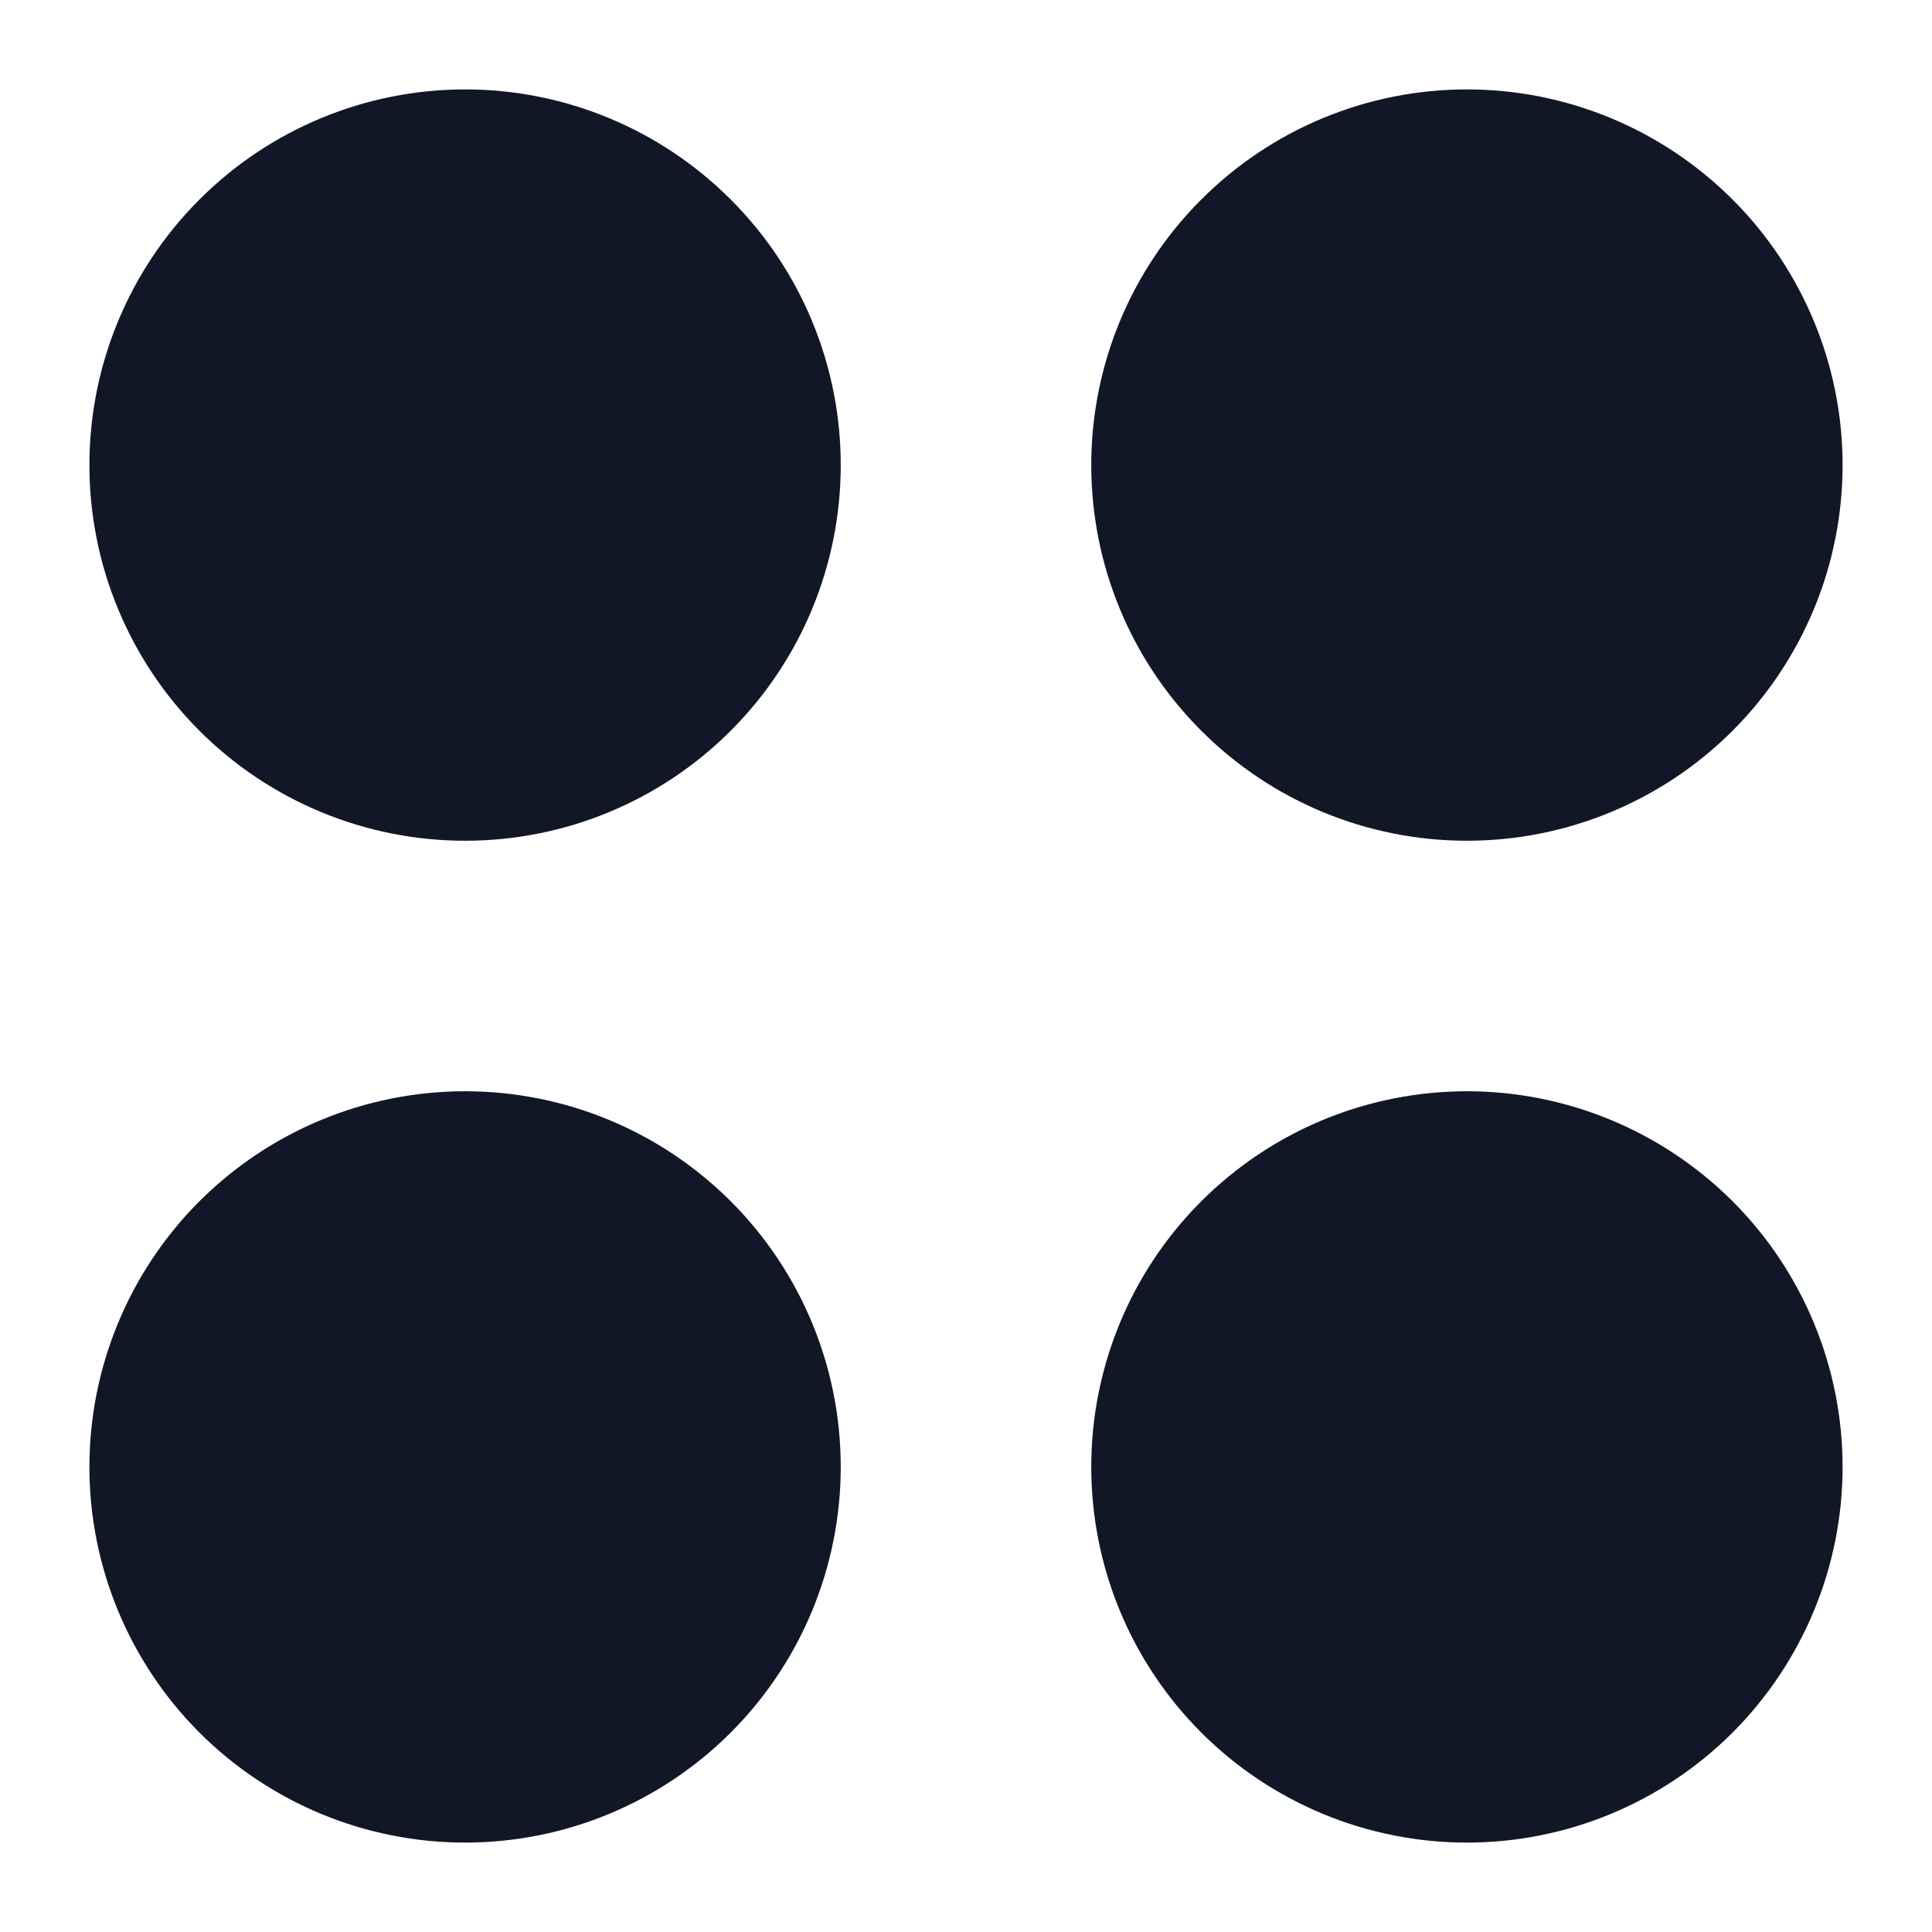 <svg width="18" height="18" viewBox="0 0 18 18" fill="none" xmlns="http://www.w3.org/2000/svg">
<path d="M13.667 17.167C12.738 17.167 11.848 16.798 11.192 16.142C10.535 15.485 10.167 14.595 10.167 13.667C10.167 12.739 10.535 11.848 11.192 11.192C11.848 10.536 12.738 10.167 13.667 10.167C14.595 10.167 15.485 10.536 16.142 11.192C16.798 11.848 17.167 12.739 17.167 13.667C17.167 14.595 16.798 15.485 16.142 16.142C15.485 16.798 14.595 17.167 13.667 17.167ZM4.333 17.167C3.405 17.167 2.515 16.798 1.858 16.142C1.202 15.485 0.833 14.595 0.833 13.667C0.833 12.739 1.202 11.848 1.858 11.192C2.515 10.536 3.405 10.167 4.333 10.167C5.262 10.167 6.152 10.536 6.808 11.192C7.465 11.848 7.833 12.739 7.833 13.667C7.833 14.595 7.465 15.485 6.808 16.142C6.152 16.798 5.262 17.167 4.333 17.167ZM13.667 7.833C12.738 7.833 11.848 7.465 11.192 6.808C10.535 6.152 10.167 5.262 10.167 4.333C10.167 3.405 10.535 2.515 11.192 1.859C11.848 1.202 12.738 0.833 13.667 0.833C14.595 0.833 15.485 1.202 16.142 1.859C16.798 2.515 17.167 3.405 17.167 4.333C17.167 5.262 16.798 6.152 16.142 6.808C15.485 7.465 14.595 7.833 13.667 7.833ZM4.333 7.833C3.405 7.833 2.515 7.465 1.858 6.808C1.202 6.152 0.833 5.262 0.833 4.333C0.833 3.405 1.202 2.515 1.858 1.859C2.515 1.202 3.405 0.833 4.333 0.833C5.262 0.833 6.152 1.202 6.808 1.859C7.465 2.515 7.833 3.405 7.833 4.333C7.833 5.262 7.465 6.152 6.808 6.808C6.152 7.465 5.262 7.833 4.333 7.833Z" fill="#111727"/>
</svg>
